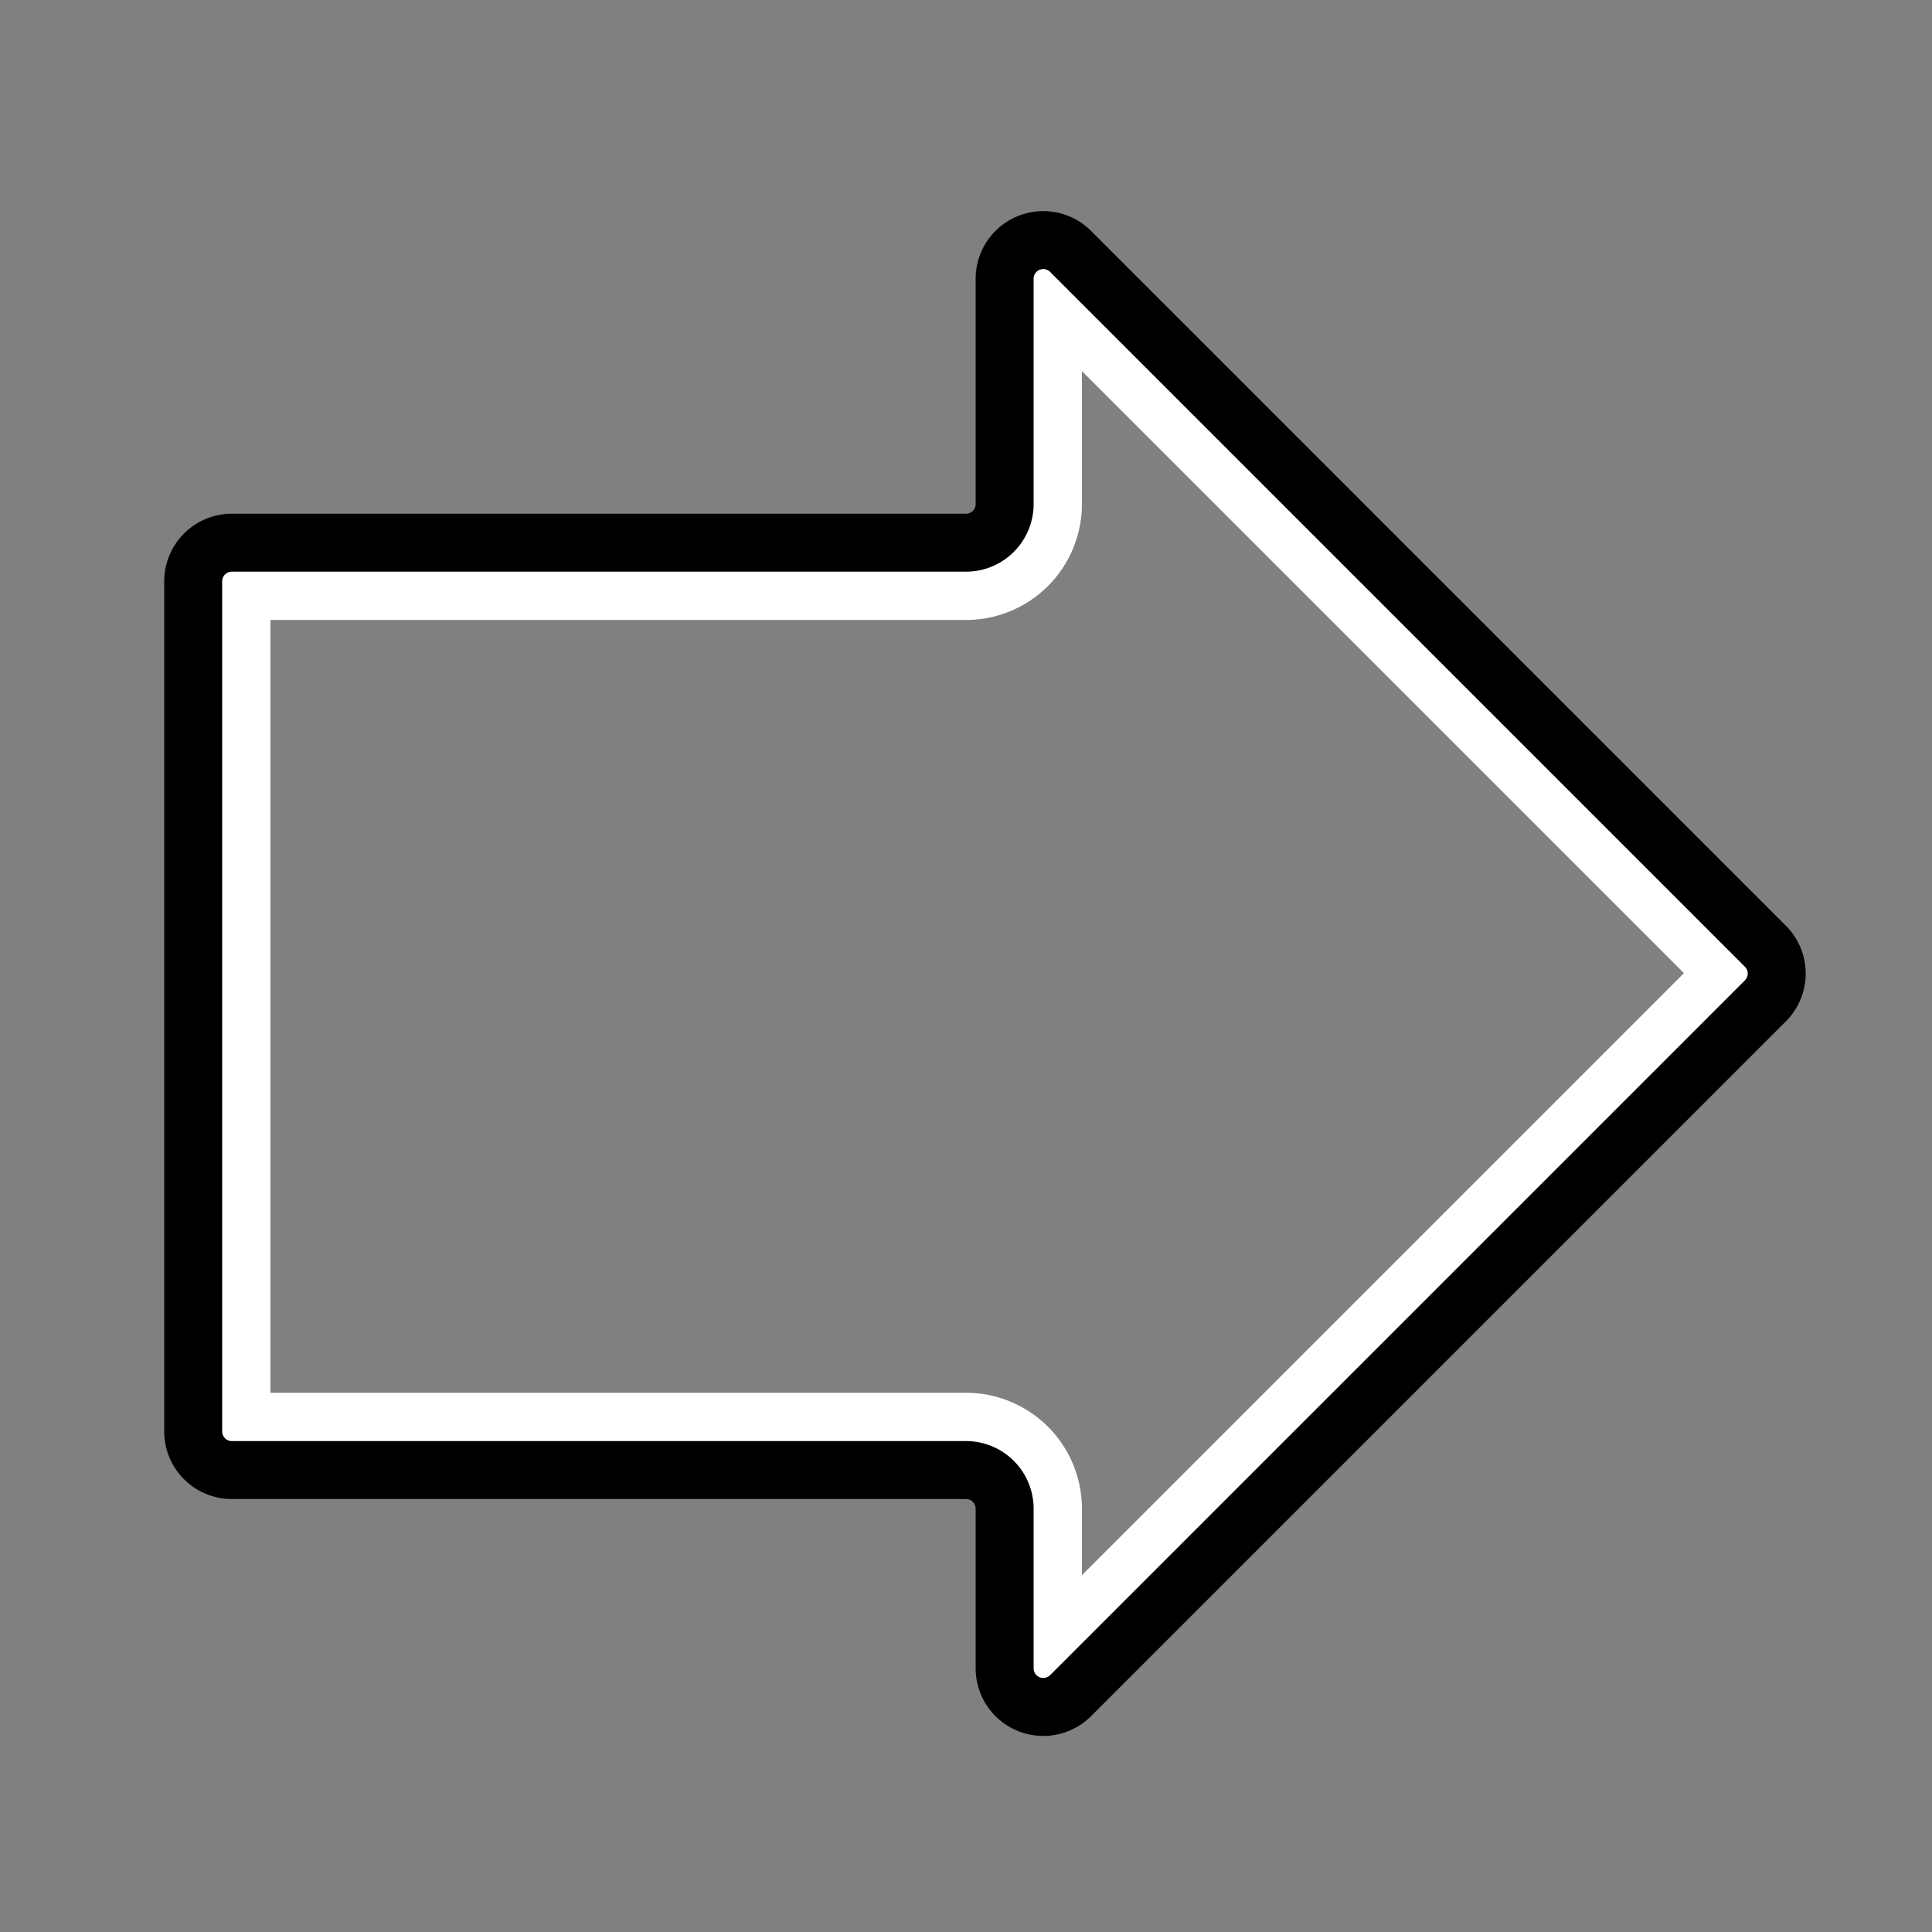 <svg id="Base" xmlns="http://www.w3.org/2000/svg" viewBox="0 0 100 100">
  <rect x="0" y="0" width="100" height="100" fill="#808080" stroke="none"/>
  <defs>
    <style>
      .cls-1 {
        fill: #fff;
      }

      .cls-2, .cls-3 {
        fill: none;
      }

      .cls-2 {
        stroke: #000;
        stroke-miterlimit: 10;
        stroke-width: 3px;
      }
    </style>
  </defs>
  <title>next_btn</title>
  <g>
    <g>
      <path class="cls-1" d="M56,19.21L87.16,50.37,56,81.53V78.09a6,6,0,0,0-6-6H14v-40H50a6,6,0,0,0,6-6V19.21m-2-6.83a2,2,0,0,0-2,2V26.09a2,2,0,0,1-2,2H12a2,2,0,0,0-2,2v44a2,2,0,0,0,2,2H50a2,2,0,0,1,2,2v8.27a2,2,0,0,0,2,2,2,2,0,0,0,1.4-.59l36-36a2,2,0,0,0,0-2.83l-36-36a2,2,0,0,0-1.4-.59h0Z"/>
      <path class="cls-2" d="M91.4,49l-36-36A2,2,0,0,0,52,14.38V26.09a2,2,0,0,1-2,2H12a2,2,0,0,0-2,2v44a2,2,0,0,0,2,2H50a2,2,0,0,1,2,2v8.27a2,2,0,0,0,3.41,1.41l36-36A2,2,0,0,0,91.4,49Z"/>
    </g>
    <rect class="cls-3" y="0.37" width="100" height="100"/>
  </g>
</svg>
